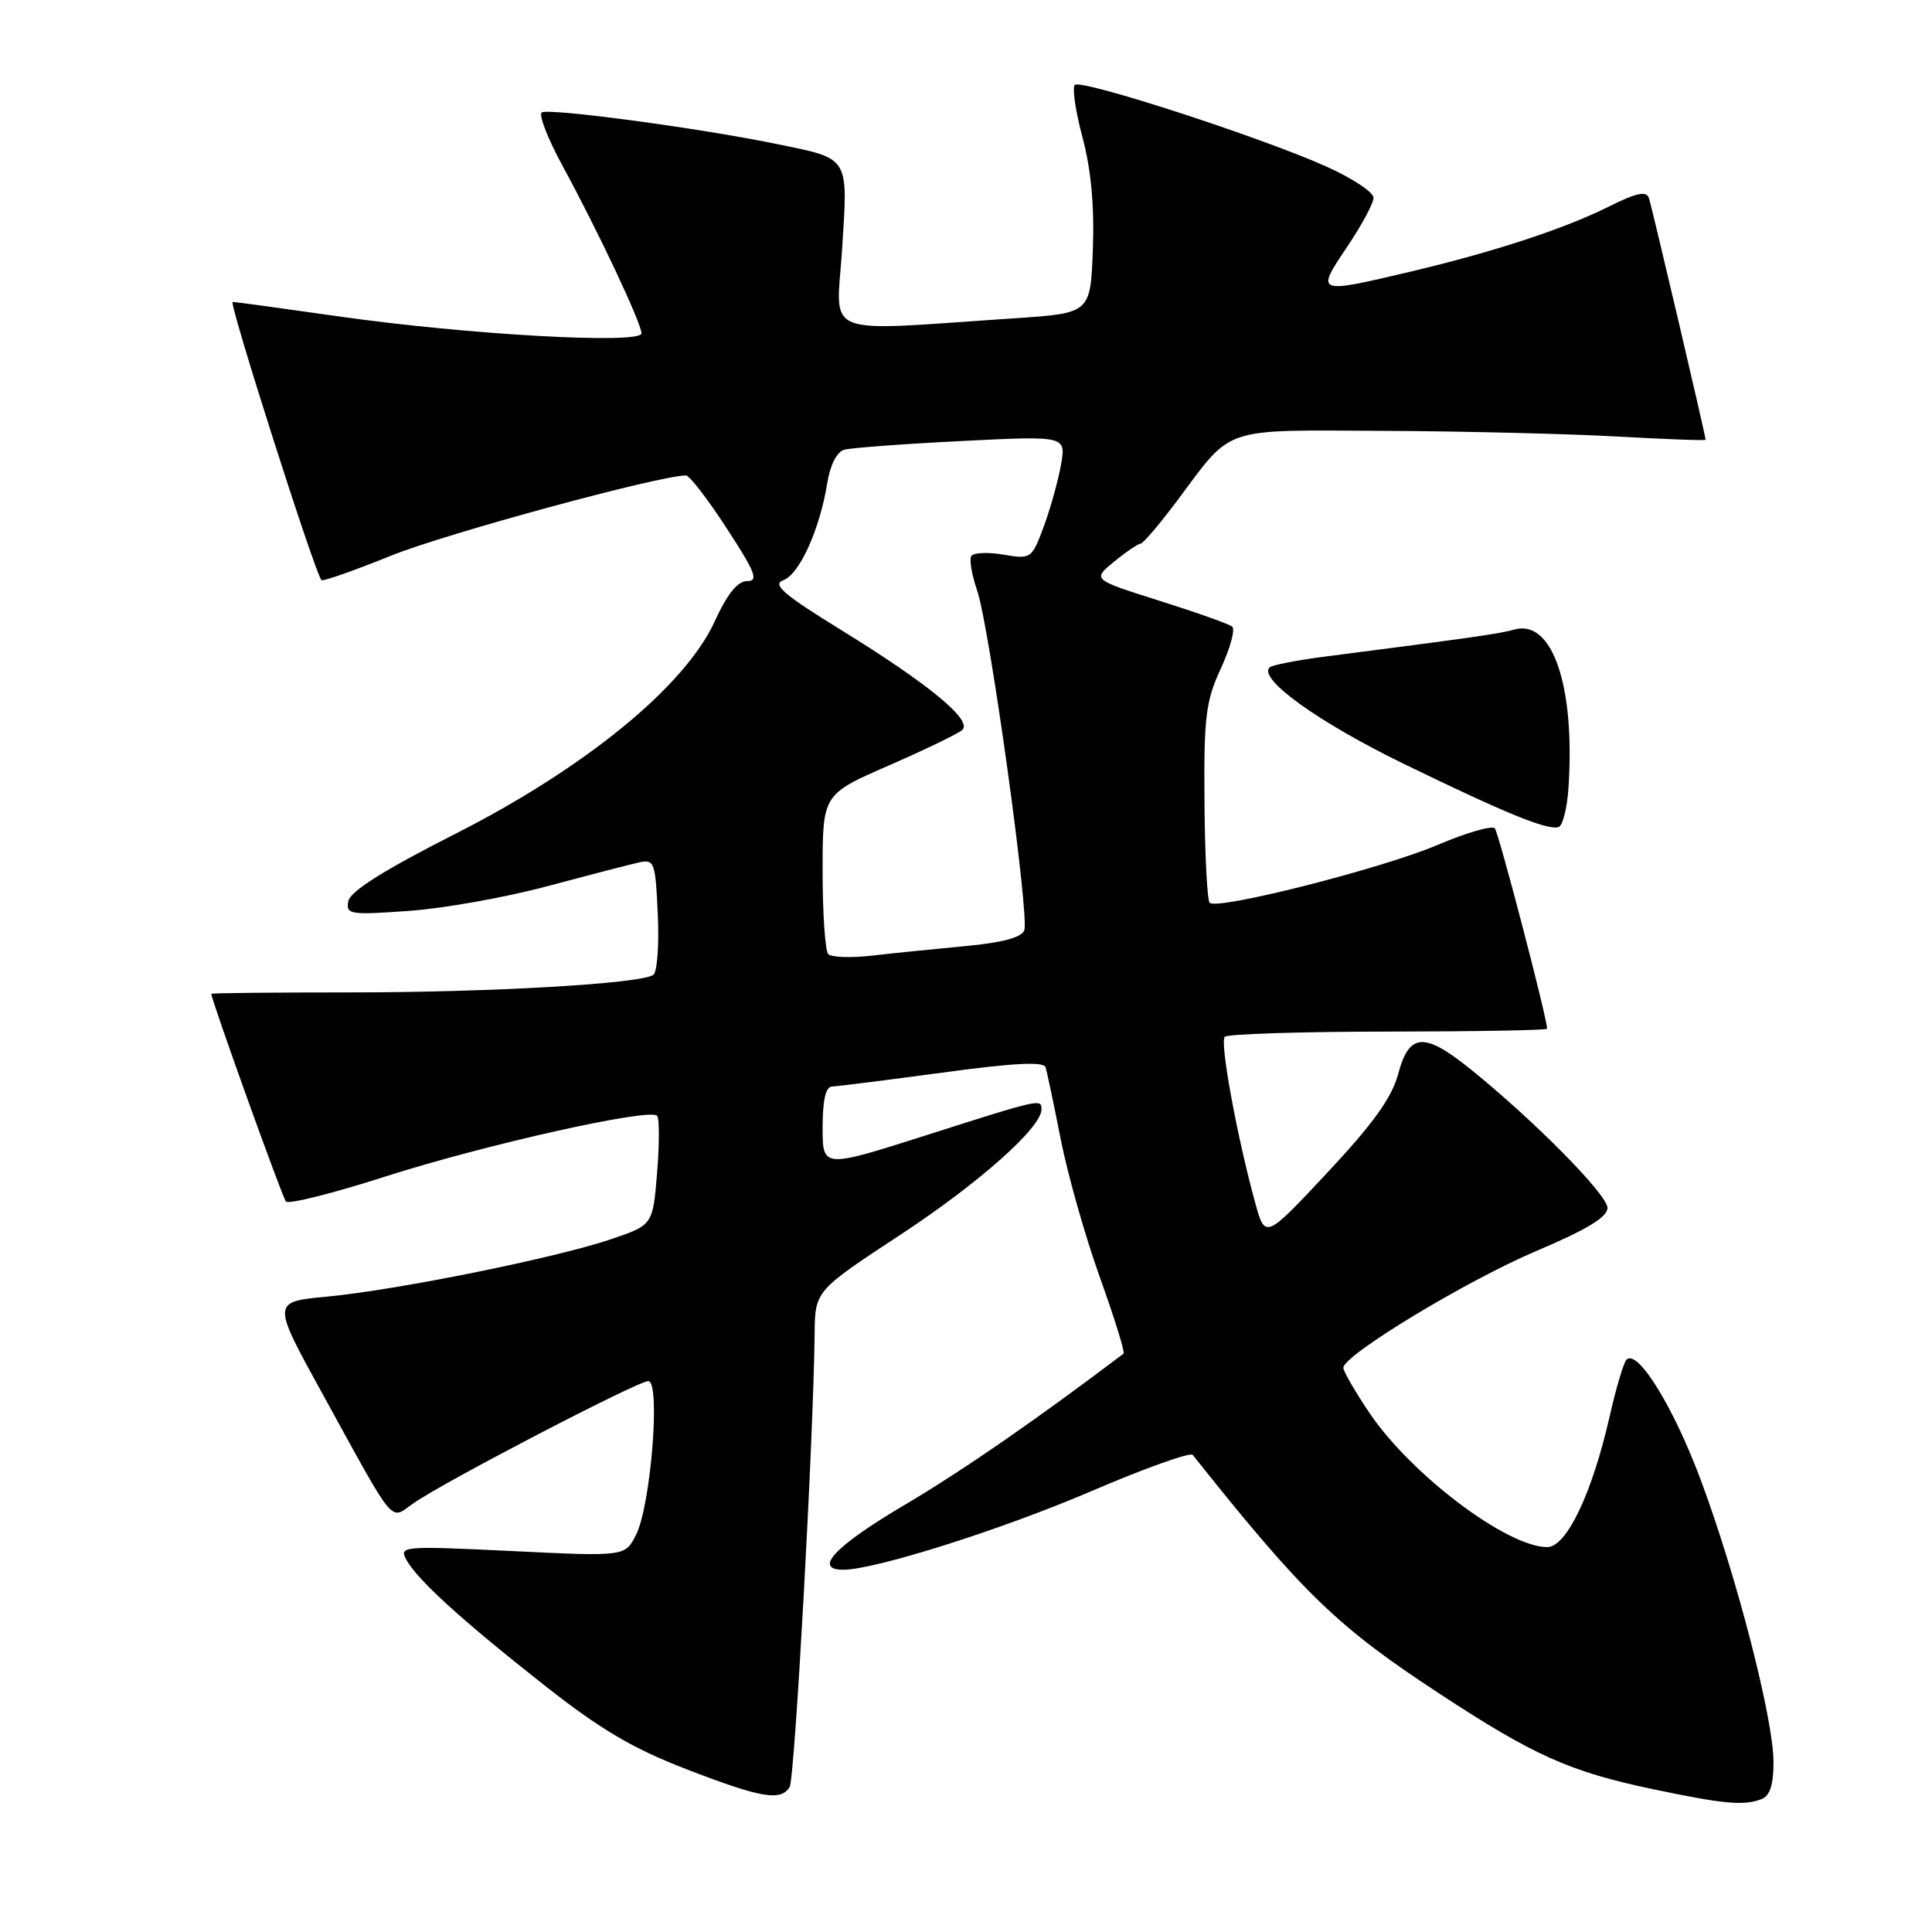 <?xml version="1.0" encoding="UTF-8" standalone="no"?>
<!DOCTYPE svg PUBLIC "-//W3C//DTD SVG 1.1//EN" "http://www.w3.org/Graphics/SVG/1.1/DTD/svg11.dtd" >
<svg xmlns="http://www.w3.org/2000/svg" xmlns:xlink="http://www.w3.org/1999/xlink" version="1.1" viewBox="0 0 256 256">
 <g >
 <path fill="currentColor"
d=" M 233.42 238.39 C 234.52 237.97 235.00 236.49 235.00 233.50 C 235.00 227.81 230.16 209.01 225.40 196.21 C 221.78 186.47 217.00 178.71 215.52 180.16 C 215.15 180.53 214.14 183.90 213.29 187.66 C 210.97 197.89 207.57 205.00 205.02 205.00 C 199.69 205.00 186.95 195.38 181.44 187.19 C 179.55 184.38 178.00 181.70 178.00 181.24 C 178.00 179.57 194.29 169.71 203.53 165.78 C 210.26 162.93 213.00 161.27 213.00 160.05 C 213.00 158.31 203.34 148.53 194.90 141.71 C 188.71 136.72 186.73 136.84 185.27 142.29 C 184.42 145.46 181.97 148.87 175.88 155.38 C 167.64 164.19 167.64 164.19 166.31 159.34 C 163.89 150.52 161.61 138.06 162.29 137.38 C 162.65 137.01 172.42 136.70 183.98 136.69 C 195.54 136.68 205.00 136.51 205.00 136.31 C 205.00 134.91 198.59 110.35 198.07 109.76 C 197.71 109.35 194.28 110.34 190.46 111.97 C 183.08 115.10 161.30 120.63 160.29 119.62 C 159.96 119.30 159.65 113.28 159.60 106.26 C 159.51 94.98 159.76 92.93 161.77 88.57 C 163.02 85.86 163.70 83.37 163.27 83.03 C 162.85 82.68 158.50 81.14 153.62 79.60 C 144.73 76.79 144.73 76.79 147.62 74.43 C 149.20 73.13 150.78 72.06 151.13 72.04 C 151.47 72.02 153.69 69.41 156.05 66.25 C 163.41 56.40 161.65 56.99 183.36 57.09 C 193.89 57.14 207.79 57.48 214.25 57.84 C 220.71 58.20 226.00 58.40 226.00 58.27 C 226.00 57.72 218.88 27.38 218.48 26.22 C 218.15 25.27 216.82 25.56 213.27 27.33 C 207.36 30.29 198.11 33.33 187.00 35.97 C 174.38 38.96 174.31 38.94 178.47 32.76 C 180.41 29.88 182.00 26.93 182.00 26.20 C 182.00 25.47 179.19 23.61 175.75 22.07 C 167.13 18.19 143.23 10.44 142.42 11.25 C 142.05 11.61 142.51 14.74 143.44 18.21 C 144.57 22.43 145.02 27.29 144.81 33.00 C 144.50 41.50 144.50 41.50 134.50 42.17 C 108.29 43.91 110.83 44.94 111.59 32.91 C 112.37 20.65 112.64 21.07 102.96 19.09 C 92.64 16.96 72.50 14.27 71.77 14.91 C 71.37 15.26 72.63 18.47 74.57 22.03 C 79.23 30.59 85.00 42.84 85.00 44.17 C 85.00 45.64 62.02 44.36 45.00 41.94 C 37.58 40.88 31.20 40.01 30.83 40.01 C 30.26 40.00 41.68 75.80 42.59 76.87 C 42.76 77.07 46.92 75.61 51.82 73.63 C 58.99 70.72 87.39 63.00 90.90 63.00 C 91.36 63.00 93.79 66.15 96.29 70.00 C 100.10 75.84 100.55 77.00 99.00 77.00 C 97.73 77.00 96.37 78.69 94.69 82.36 C 90.76 90.94 77.57 101.74 60.31 110.50 C 50.89 115.28 46.41 118.10 46.16 119.40 C 45.82 121.17 46.32 121.26 54.15 120.70 C 58.74 120.38 67.00 118.91 72.50 117.43 C 78.00 115.96 83.47 114.54 84.66 114.28 C 86.71 113.83 86.85 114.21 87.16 121.15 C 87.35 125.19 87.08 128.80 86.58 129.17 C 84.94 130.35 65.00 131.50 46.25 131.50 C 36.21 131.50 28.00 131.58 28.00 131.69 C 28.00 132.49 37.40 158.66 37.89 159.21 C 38.24 159.60 44.14 158.12 51.01 155.91 C 64.29 151.66 86.12 146.78 87.07 147.85 C 87.38 148.21 87.38 151.61 87.07 155.41 C 86.50 162.32 86.50 162.32 81.00 164.19 C 73.80 166.65 52.55 170.95 43.32 171.81 C 36.03 172.50 36.03 172.50 42.63 184.50 C 52.62 202.67 51.59 201.42 54.80 199.18 C 58.84 196.35 84.51 183.00 85.90 183.00 C 87.56 183.00 86.24 199.49 84.28 203.37 C 82.82 206.25 82.82 206.25 67.82 205.52 C 53.42 204.83 52.86 204.87 53.83 206.65 C 55.29 209.33 61.16 214.67 72.11 223.29 C 79.53 229.14 83.81 231.67 90.96 234.43 C 100.86 238.25 103.45 238.70 104.63 236.79 C 105.31 235.69 107.79 190.73 107.94 176.77 C 108.00 171.04 108.00 171.04 119.31 163.61 C 129.74 156.75 138.00 149.41 138.00 147.00 C 138.00 145.57 137.88 145.59 122.75 150.42 C 109.00 154.80 109.00 154.80 109.00 149.40 C 109.00 145.76 109.41 143.99 110.25 143.97 C 110.94 143.95 117.50 143.12 124.84 142.13 C 134.22 140.85 138.29 140.64 138.54 141.41 C 138.73 142.01 139.64 146.32 140.56 151.00 C 141.48 155.68 143.82 163.90 145.75 169.29 C 147.68 174.67 149.09 179.20 148.88 179.36 C 137.24 188.17 127.47 194.92 119.75 199.48 C 110.62 204.88 107.69 208.00 111.75 208.00 C 115.96 207.99 132.80 202.66 144.62 197.58 C 151.69 194.55 157.72 192.39 158.04 192.78 C 172.70 211.21 177.19 215.55 190.80 224.46 C 203.22 232.61 208.00 234.75 218.91 237.05 C 228.40 239.05 231.07 239.30 233.42 238.39 Z  M 207.83 104.42 C 208.73 90.88 205.70 82.00 200.66 83.42 C 198.67 83.98 195.30 84.46 175.65 86.99 C 171.88 87.47 168.54 88.13 168.22 88.44 C 166.70 89.96 174.68 95.69 185.94 101.18 C 199.42 107.74 204.93 110.00 206.50 109.60 C 207.05 109.46 207.65 107.13 207.83 104.42 Z  M 109.75 126.43 C 109.34 126.01 109.00 121.07 109.00 115.46 C 109.00 105.26 109.00 105.26 117.75 101.44 C 122.56 99.34 126.95 97.22 127.50 96.73 C 128.91 95.46 123.13 90.68 111.55 83.54 C 103.77 78.74 102.27 77.45 103.80 76.88 C 105.94 76.09 108.64 70.11 109.61 64.04 C 110.00 61.61 110.88 59.88 111.87 59.59 C 112.77 59.34 119.75 58.82 127.39 58.44 C 141.27 57.74 141.27 57.74 140.58 61.62 C 140.20 63.75 139.17 67.44 138.29 69.81 C 136.71 74.05 136.62 74.11 132.94 73.49 C 130.89 73.14 128.98 73.23 128.70 73.68 C 128.42 74.13 128.77 76.19 129.48 78.26 C 131.12 83.05 136.44 121.40 135.72 123.28 C 135.36 124.23 132.75 124.92 127.84 125.37 C 123.80 125.75 118.25 126.31 115.50 126.63 C 112.75 126.94 110.16 126.85 109.75 126.43 Z "/>
</g>
</svg>